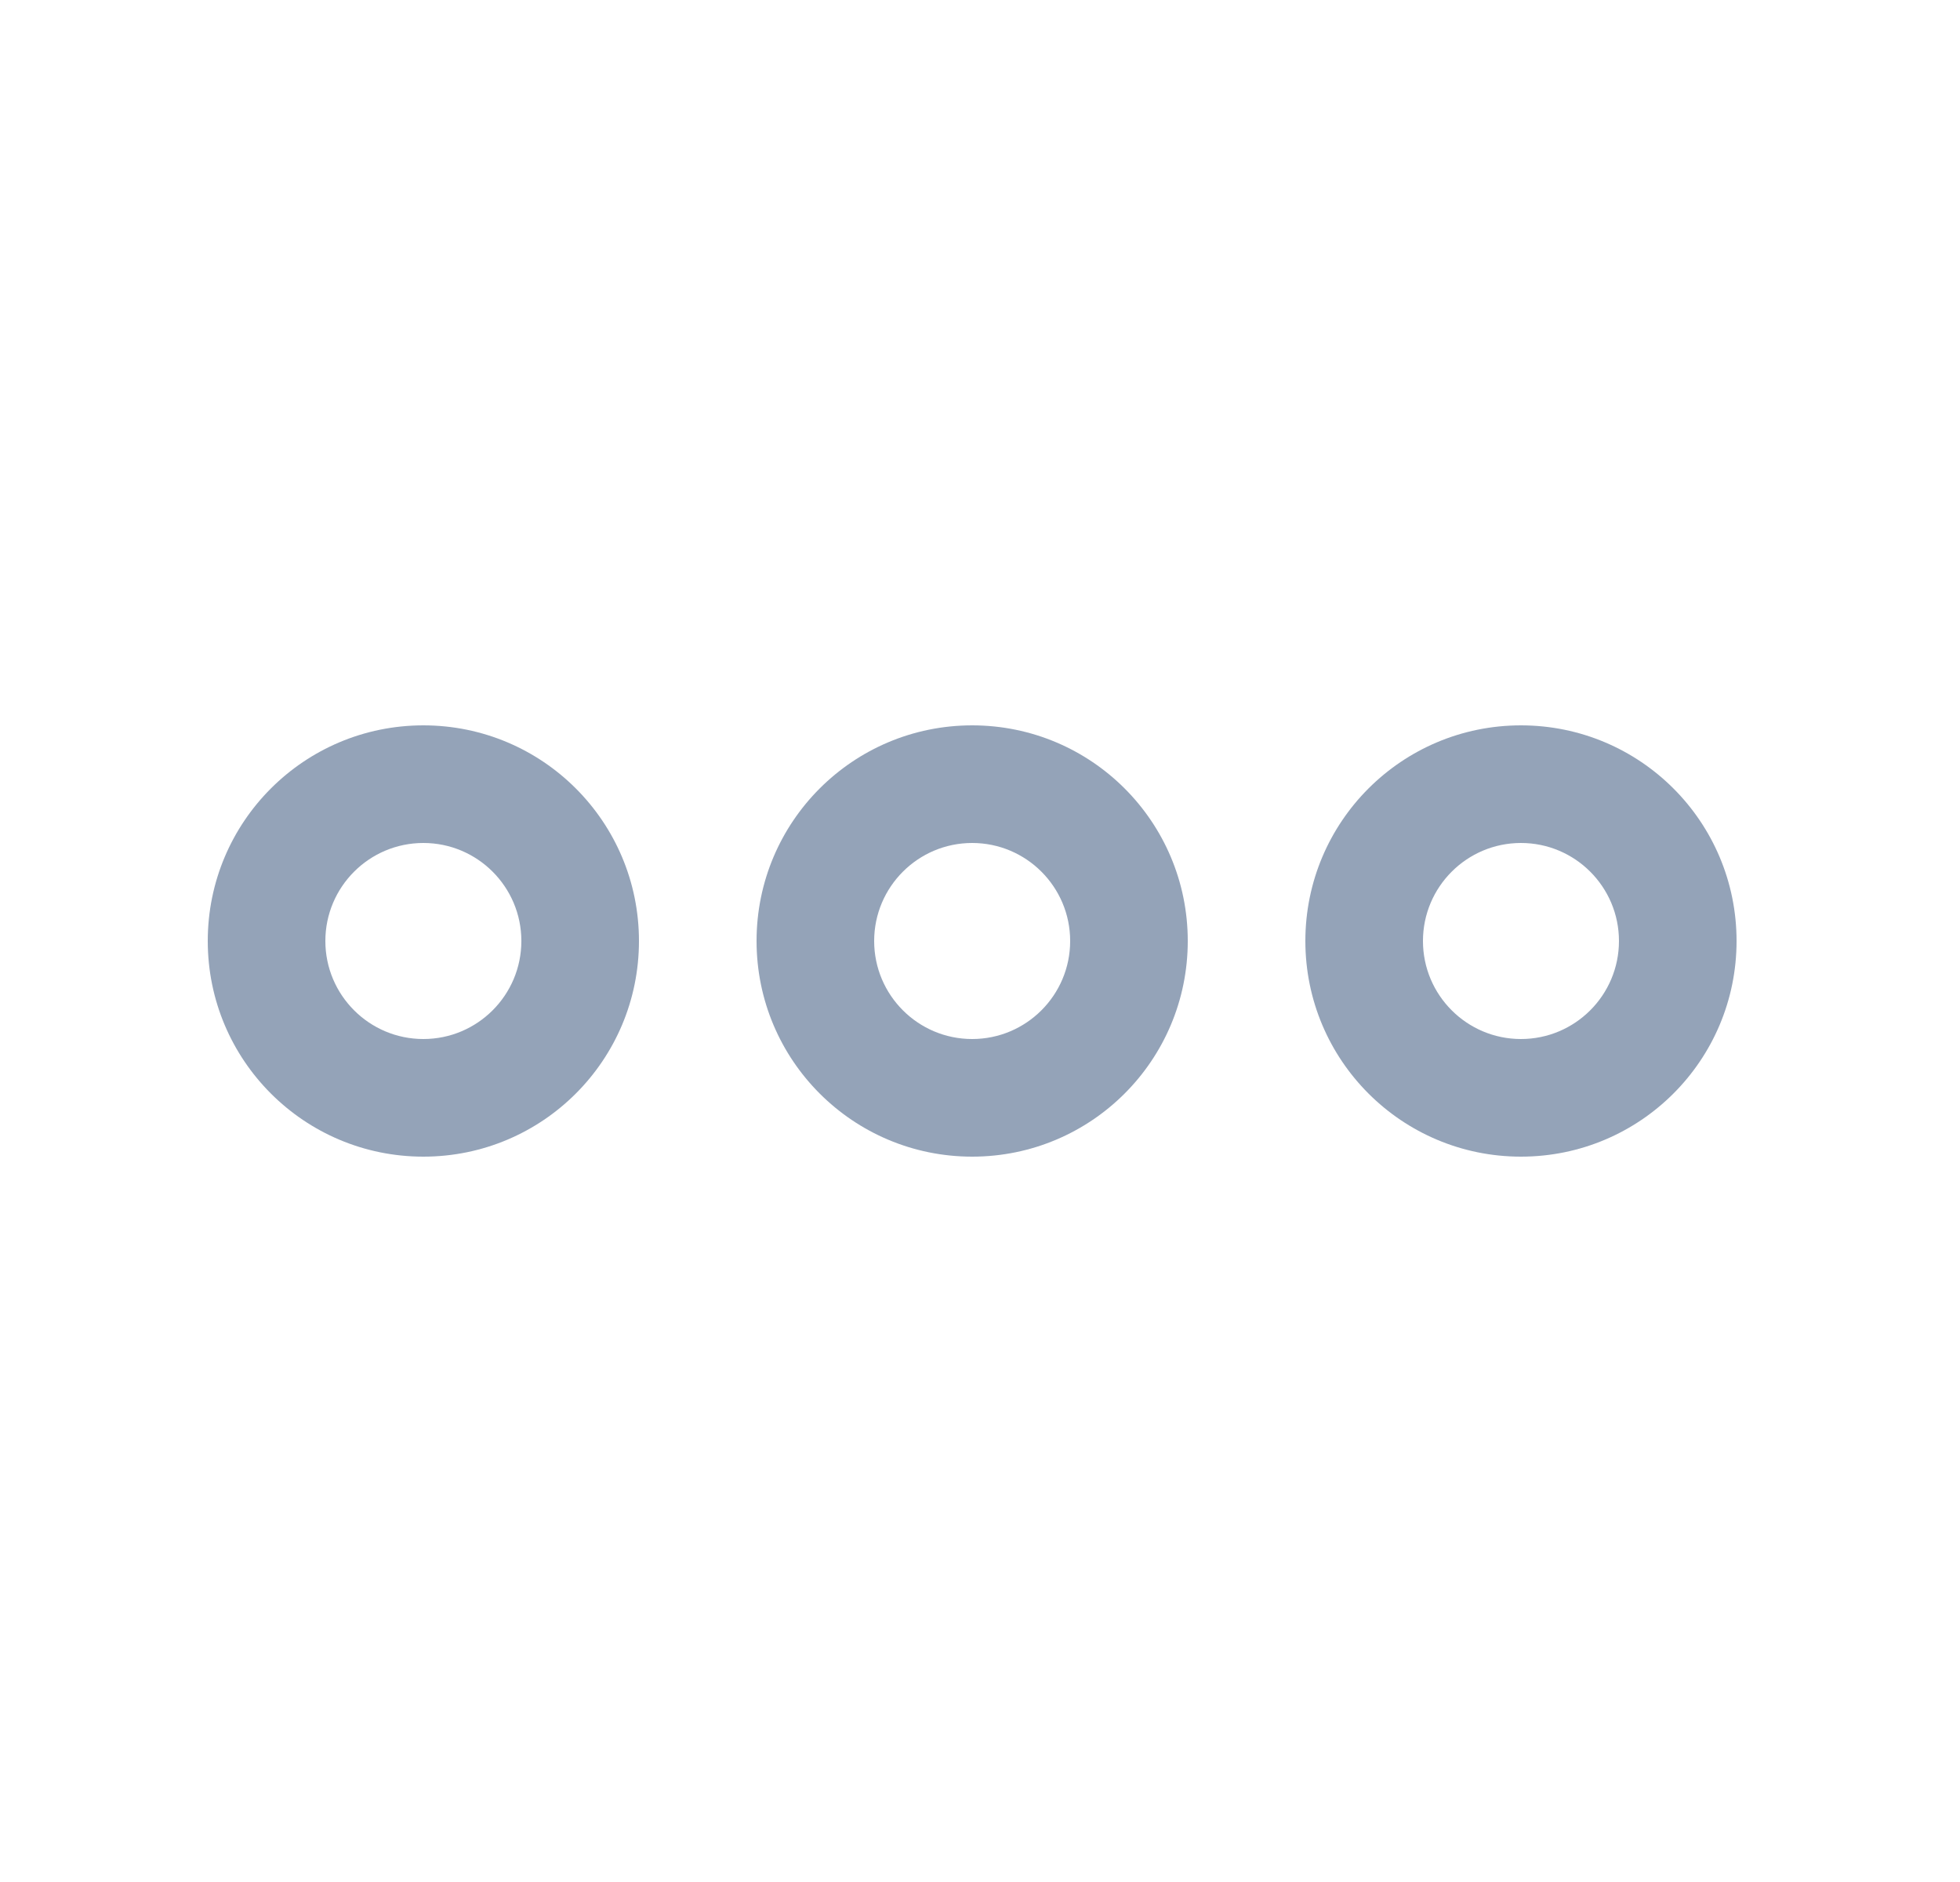 <svg width="25" height="24" viewBox="0 0 25 24" fill="none" xmlns="http://www.w3.org/2000/svg">
<g id="vuesax/outline/more">
<g id="more">
<path id="Vector" d="M5.4 14.75C3.88 14.75 2.65 13.52 2.65 12C2.65 10.48 3.88 9.25 5.4 9.25C6.92 9.25 8.15 10.48 8.15 12C8.15 13.52 6.92 14.75 5.4 14.75ZM5.4 10.75C4.71 10.75 4.15 11.31 4.15 12C4.15 12.69 4.71 13.25 5.4 13.25C6.09 13.25 6.65 12.69 6.65 12C6.65 11.31 6.09 10.75 5.4 10.75Z" fill="#94A3B8"/>
<path id="Vector_2" d="M19.4 14.75C17.88 14.75 16.65 13.52 16.65 12C16.65 10.48 17.88 9.25 19.4 9.25C20.92 9.25 22.15 10.48 22.15 12C22.15 13.52 20.92 14.75 19.4 14.75ZM19.4 10.75C18.71 10.75 18.15 11.31 18.15 12C18.15 12.69 18.71 13.25 19.4 13.25C20.09 13.25 20.65 12.69 20.65 12C20.65 11.31 20.09 10.75 19.4 10.75Z" fill="#94A3B8"/>
<path id="Vector_3" d="M12.4 14.75C10.88 14.75 9.65 13.52 9.65 12C9.65 10.48 10.88 9.25 12.4 9.25C13.92 9.25 15.15 10.48 15.15 12C15.15 13.52 13.92 14.75 12.4 14.75ZM12.4 10.75C11.71 10.75 11.15 11.31 11.15 12C11.15 12.69 11.71 13.25 12.4 13.25C13.09 13.25 13.65 12.69 13.65 12C13.65 11.31 13.09 10.75 12.4 10.75Z" fill="#94A3B8"/>
</g>
</g>
</svg>
